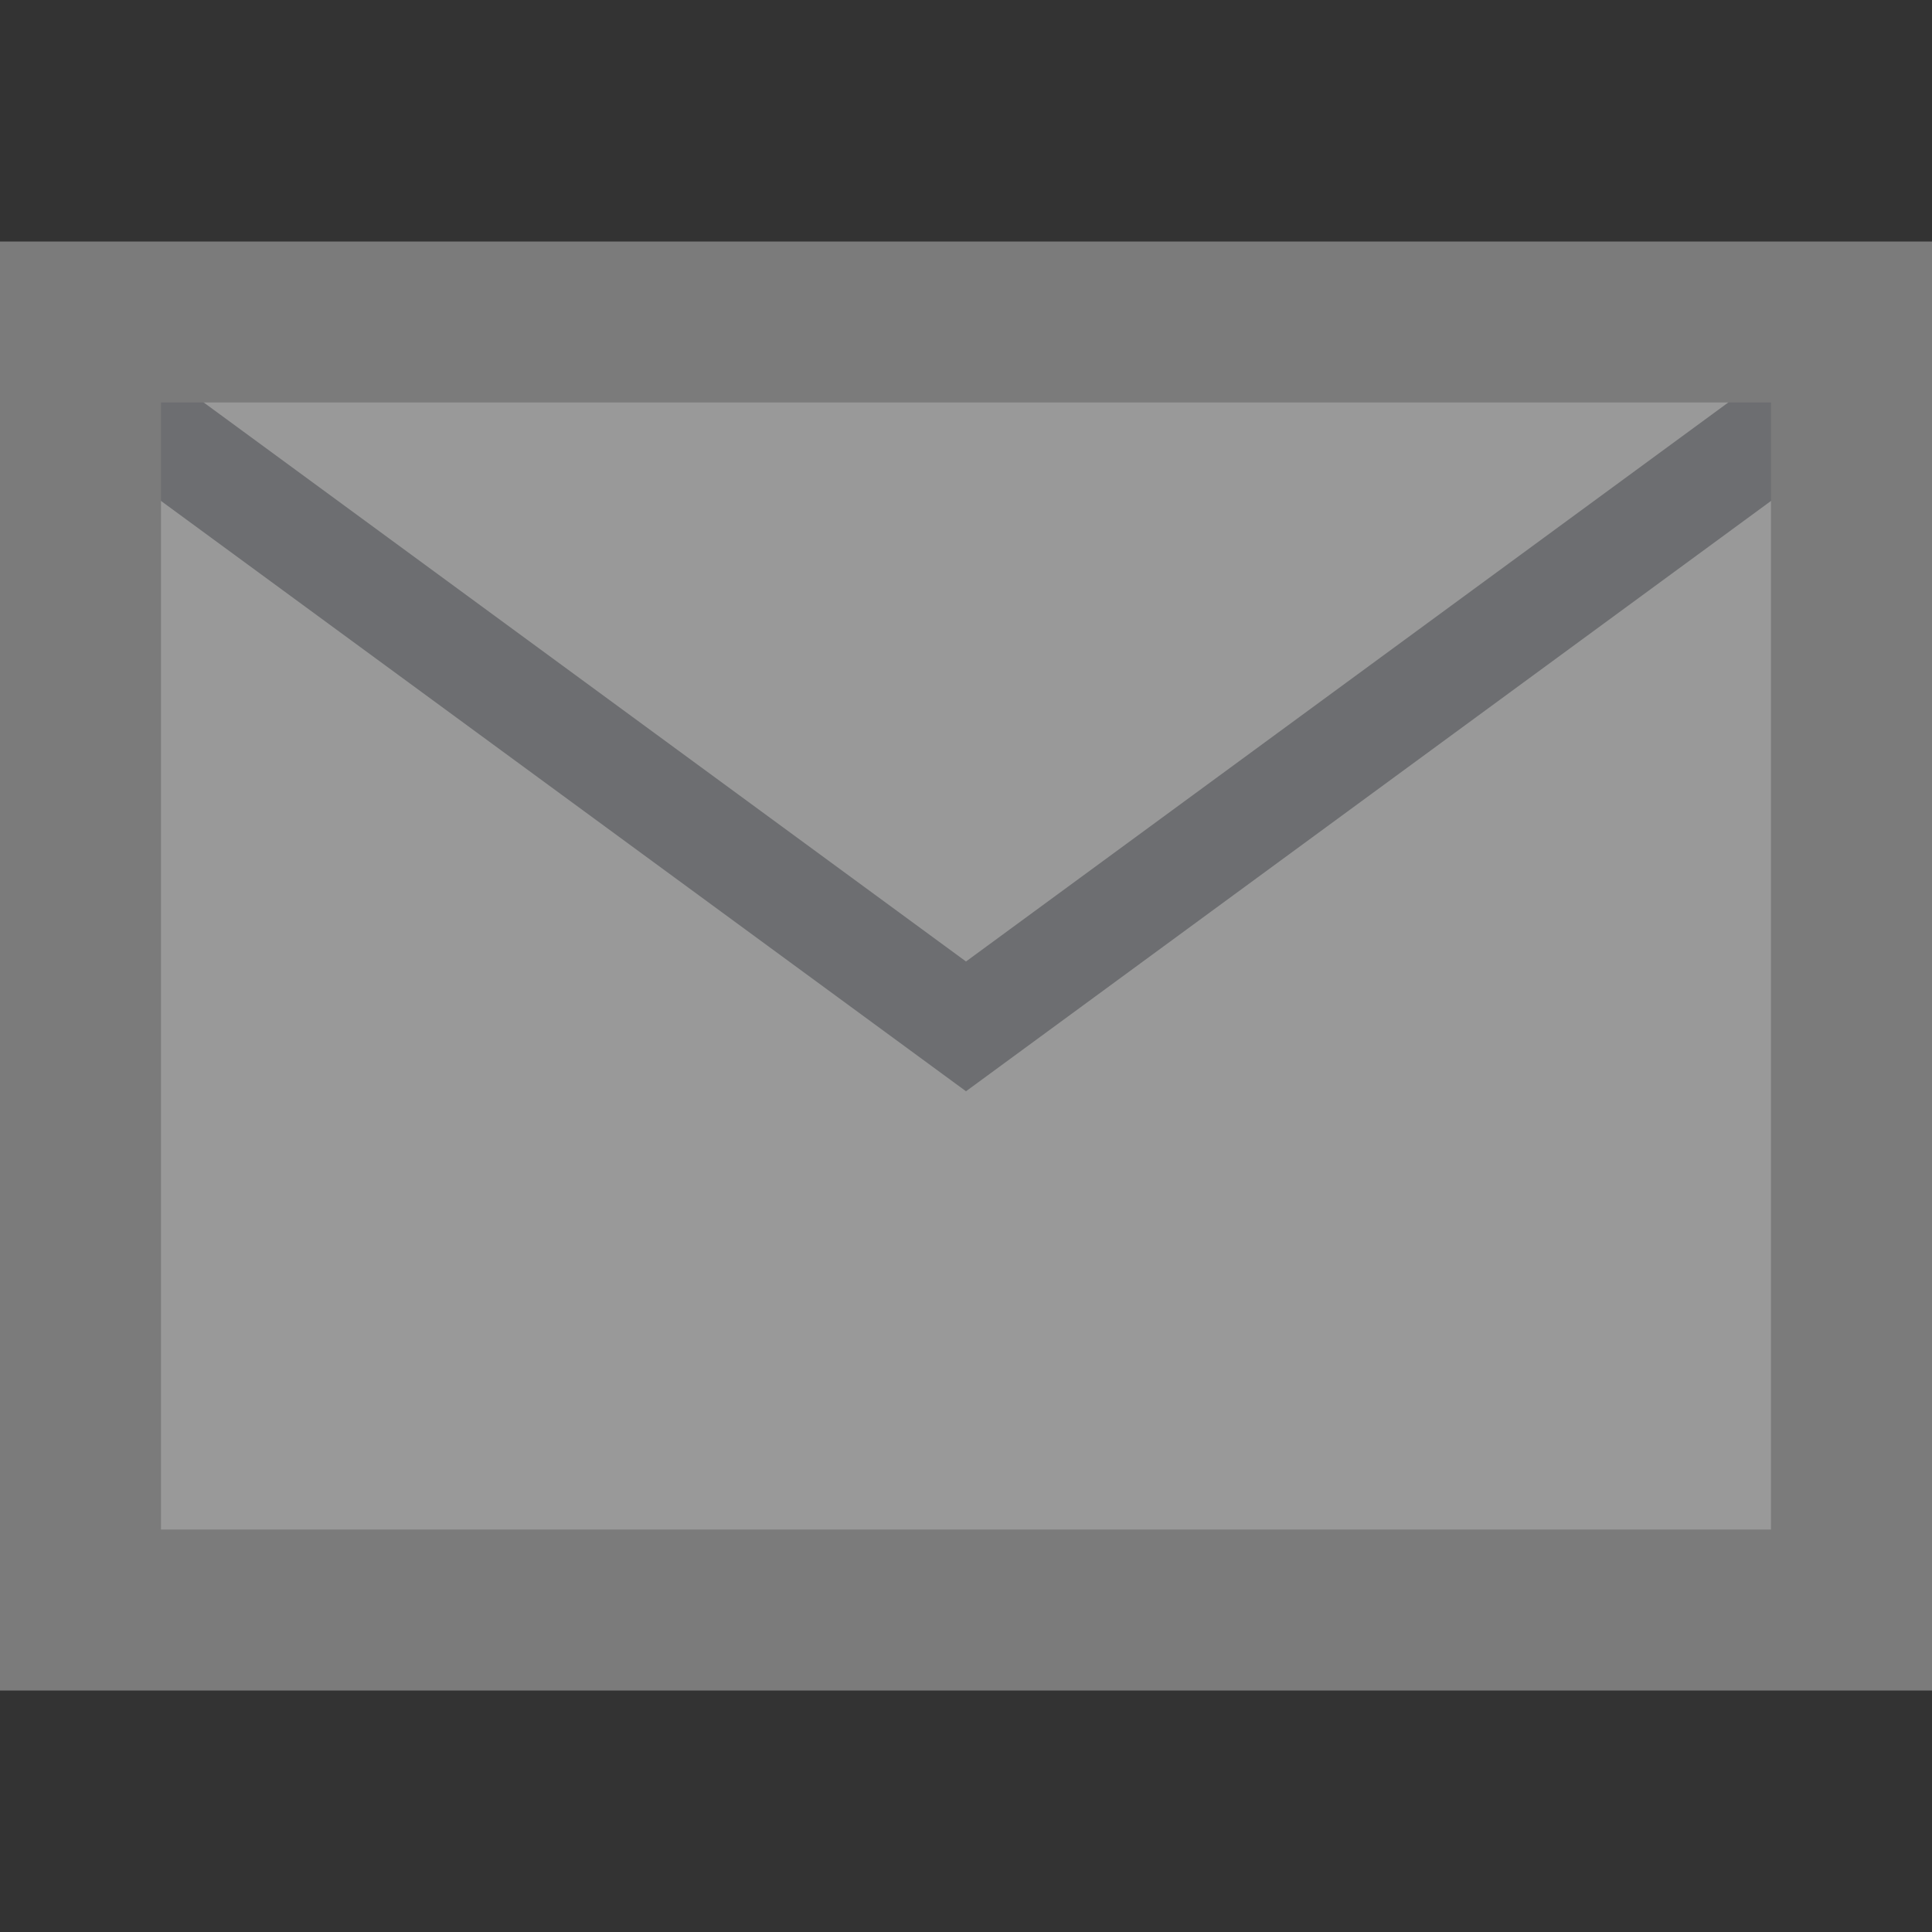 <?xml version="1.0" encoding="UTF-8"?>
<!DOCTYPE svg PUBLIC "-//W3C//DTD SVG 1.1//EN" "http://www.w3.org/Graphics/SVG/1.1/DTD/svg11.dtd">
<svg version="1.1" id="Layer_1" xmlns="http://www.w3.org/2000/svg" xmlns:xlink="http://www.w3.org/1999/xlink" x="0px" y="0px" width="24px" height="24px" viewBox="0 0 24 24" enable-background="new 0 0 24 24" xml:space="preserve">
  <rect x="0" y="0" width="24" height="24" fill="#333333" stroke="none"/>
  <g id="icon">
    <path d="M23.3,3.8H0.8v16.5h22.5V3.8z" fill="#FFFFFF" opacity="0.5"/>
    <polygon points="0.446,5.083 1.215,4.035 12,11.944 22.785,4.035 23.554,5.083 12,13.556" fill="#6D6E71" stroke-linejoin="miter"/>
	<path d="M24,21H0V3h24V21zM2,19h20V5H2V19z" fill="#7B7B7B"/>
  </g>
</svg>
